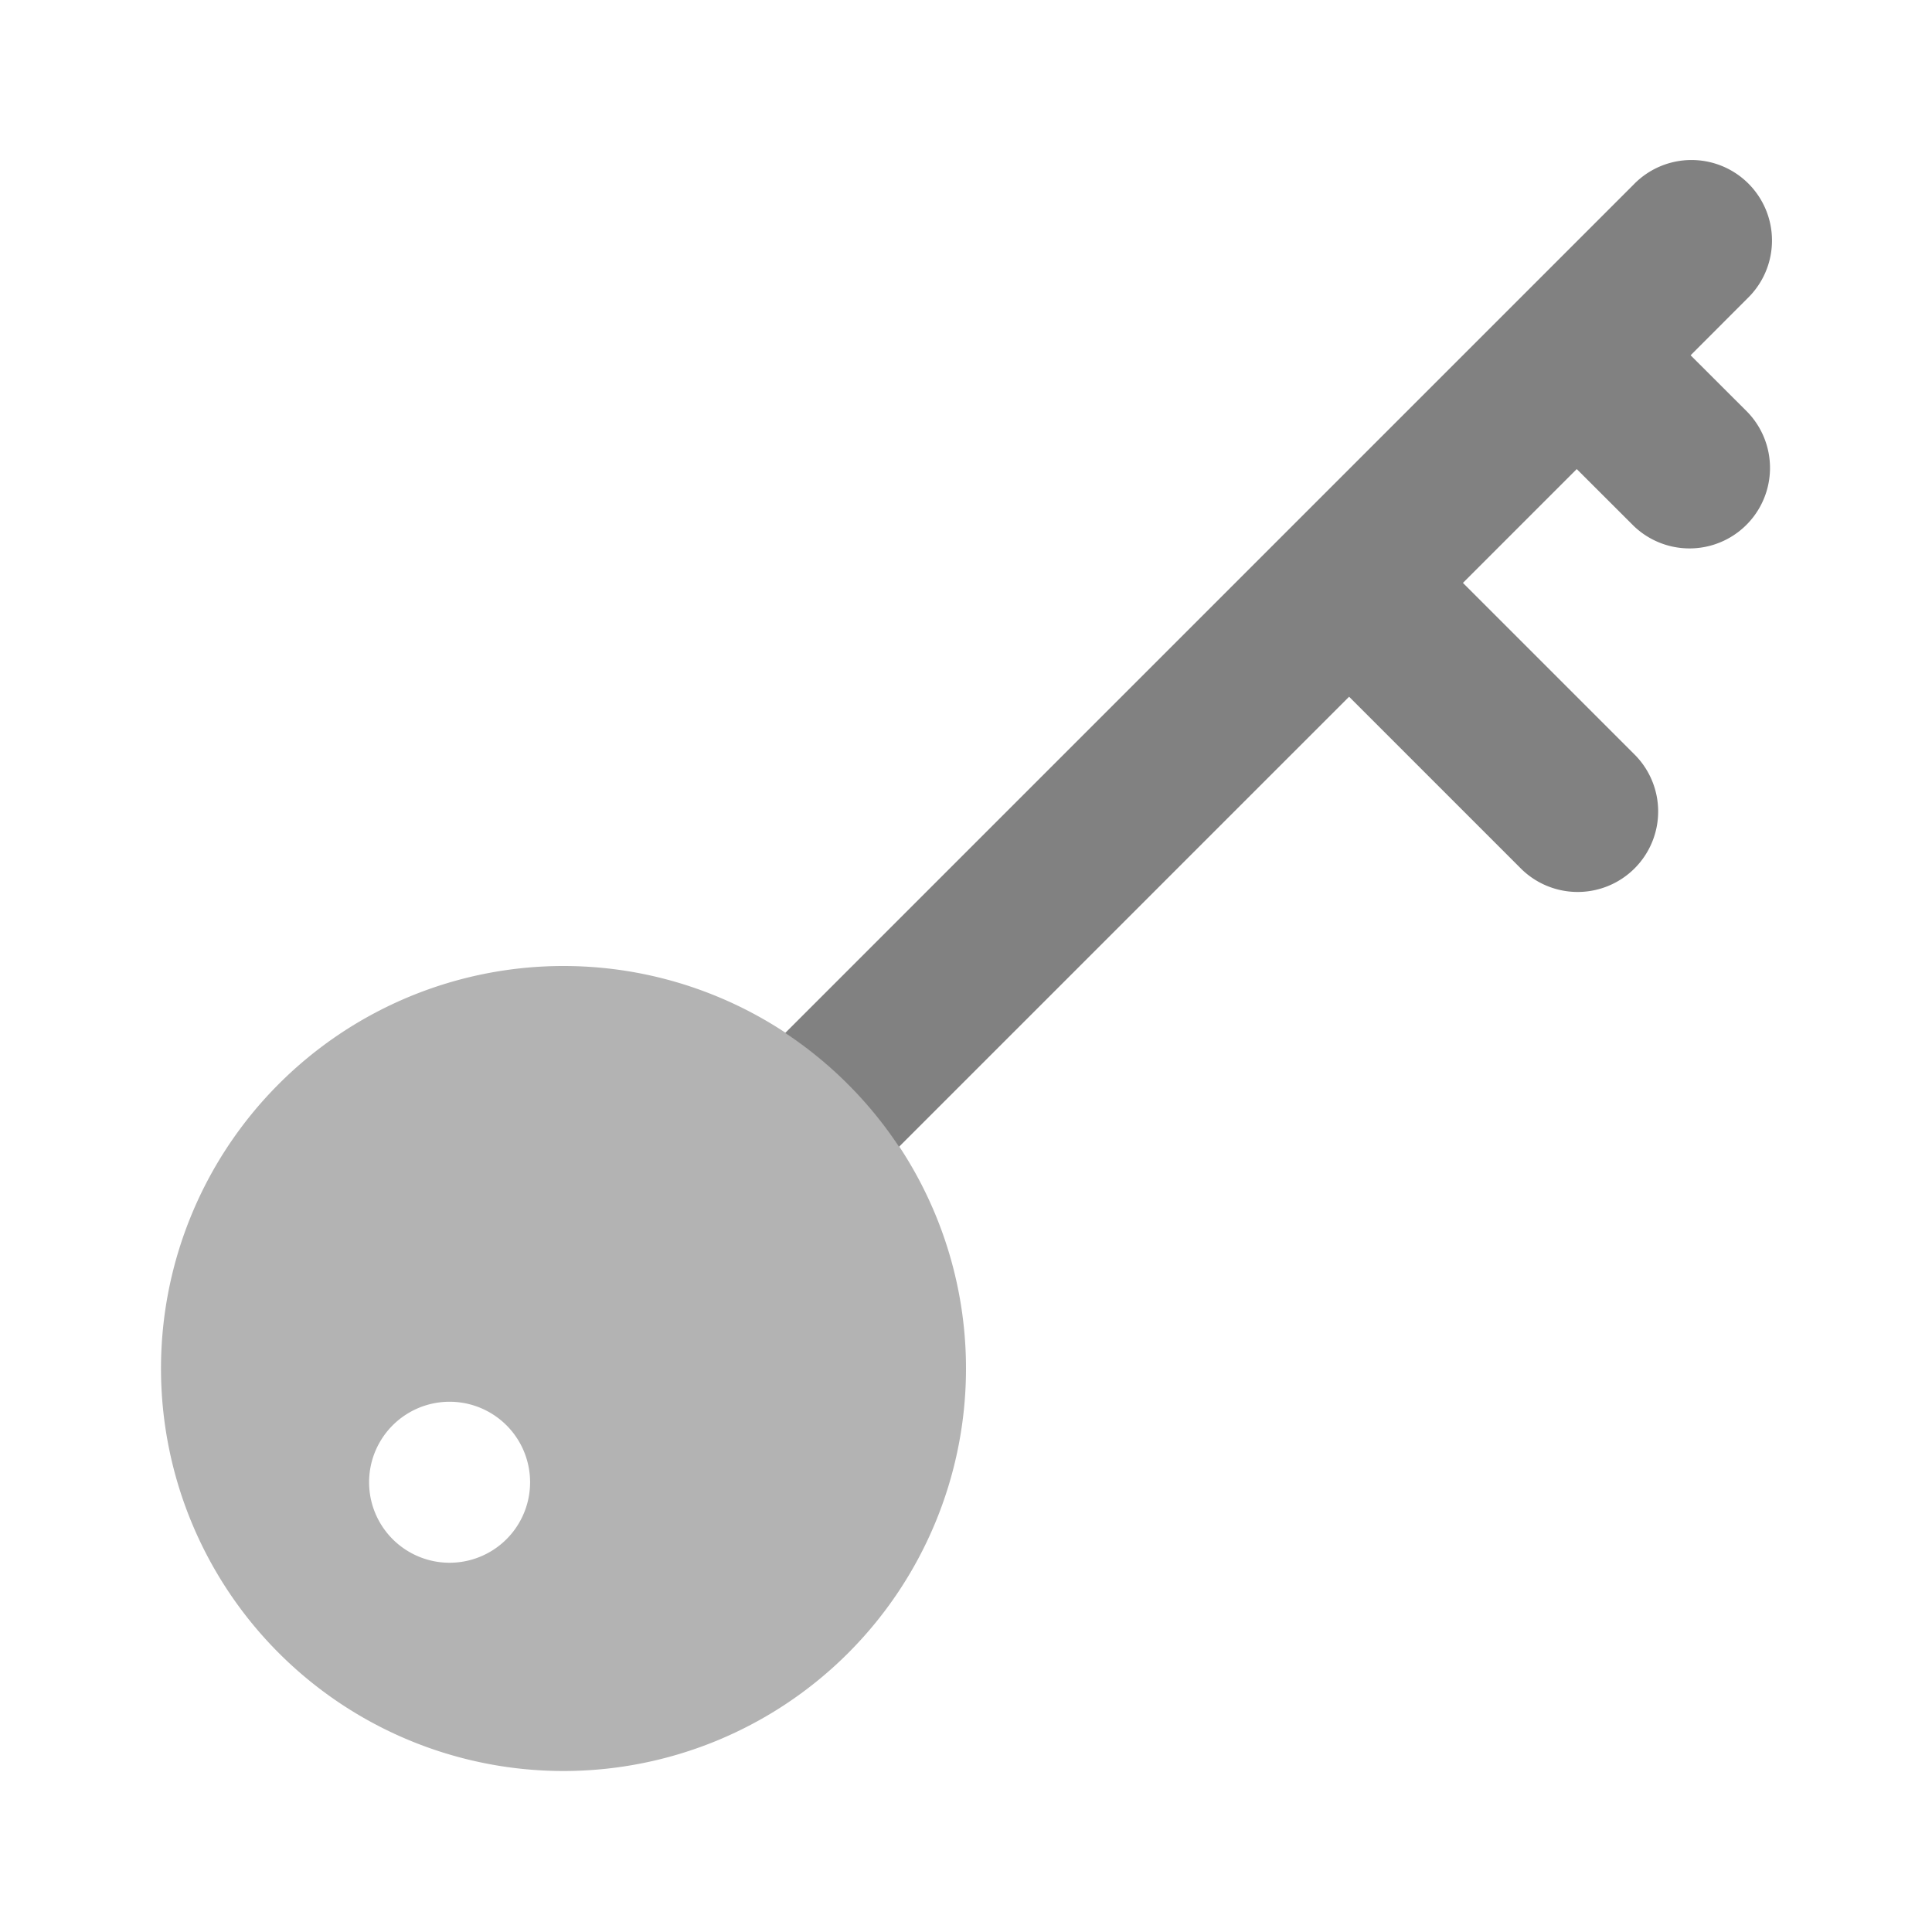 <svg xmlns="http://www.w3.org/2000/svg" width="24" height="24" fill="none" viewBox="0 0 24 24">
  <path fill="#B3B3B3" d="M7 12a5 5 0 100 10 5 5 0 000-10zm-1.415 7.413a1 1 0 110-2 1 1 0 010 2z"/>
  <path fill="#818181" d="M21.002 4.413l.705-.706a1 1 0 10-1.414-1.414L9.754 12.832a5.02 5.02 0 011.414 1.414l5.591-5.591 2.12 2.12a1 1 0 101.414-1.414l-2.12-2.12 1.414-1.414.706.705a1 1 0 001.414-1.414l-.706-.705z"/>
</svg>
